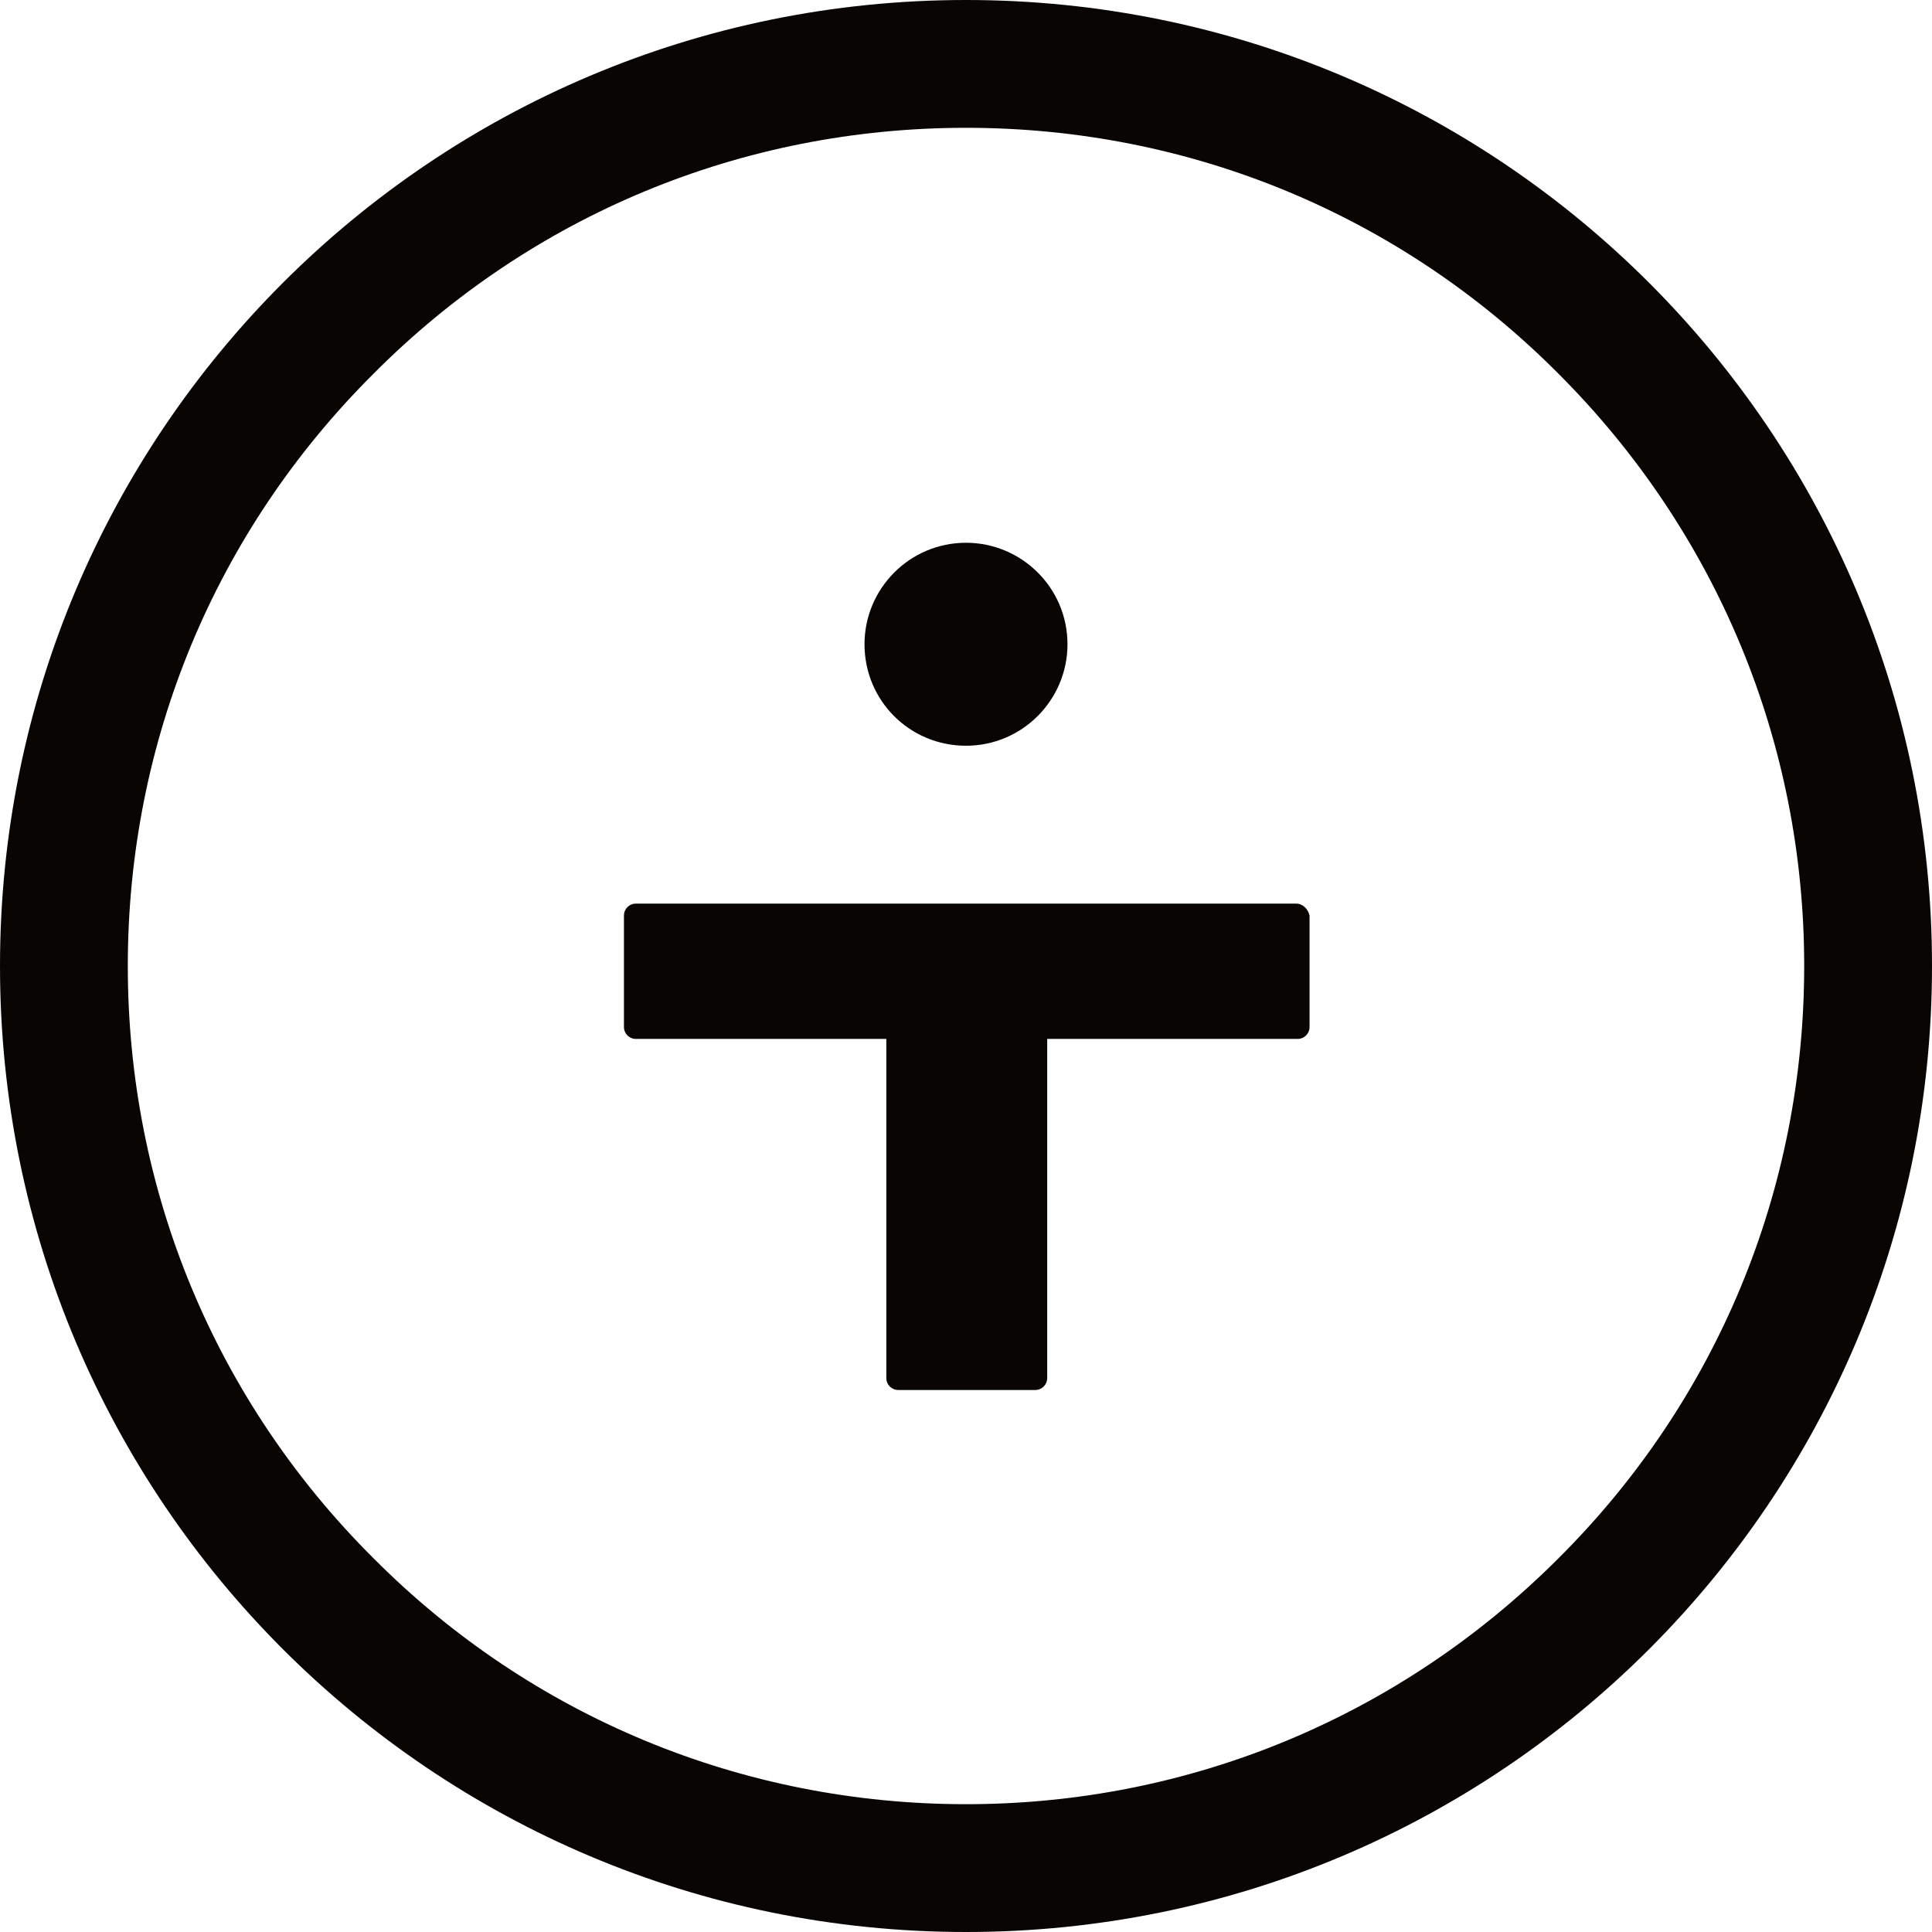 <svg xmlns="http://www.w3.org/2000/svg" width="200" height="200" fill="none" viewBox="0 0 200 200"><path fill="#080503" d="M134.163 93.541H65.836C65.136 93.541 64.591 94.086 64.591 94.786V106.304C64.591 107.004 65.136 107.549 65.836 107.549H91.751V142.646C91.751 143.346 92.296 143.891 92.996 143.891H107.159C107.86 143.891 108.405 143.346 108.405 142.646V107.549H134.319C135.019 107.549 135.564 107.004 135.564 106.304V94.786C135.408 94.086 134.864 93.541 134.163 93.541Z"/><path fill="#080503" d="M100 77.198C105.837 77.198 110.506 72.451 110.506 66.692C110.506 60.856 105.759 56.187 100 56.187C94.163 56.187 89.494 60.934 89.494 66.692C89.494 72.529 94.163 77.198 100 77.198Z"/><path fill="#080503" d="M100 0C44.747 0 0 44.747 0 100C0 155.253 44.747 200 100 200C155.253 200 200 155.253 200 100C200 44.747 155.253 0 100 0ZM161.323 161.323C144.903 177.743 123.113 186.77 100 186.77C76.887 186.77 55.02 177.743 38.677 161.323C22.257 144.981 13.23 123.191 13.23 100C13.23 76.809 22.257 55.02 38.677 38.677C55.02 22.257 76.809 13.23 100 13.23C123.191 13.23 144.981 22.257 161.323 38.677C177.743 55.097 186.77 76.887 186.77 100C186.77 123.191 177.743 144.981 161.323 161.323Z"/></svg>
